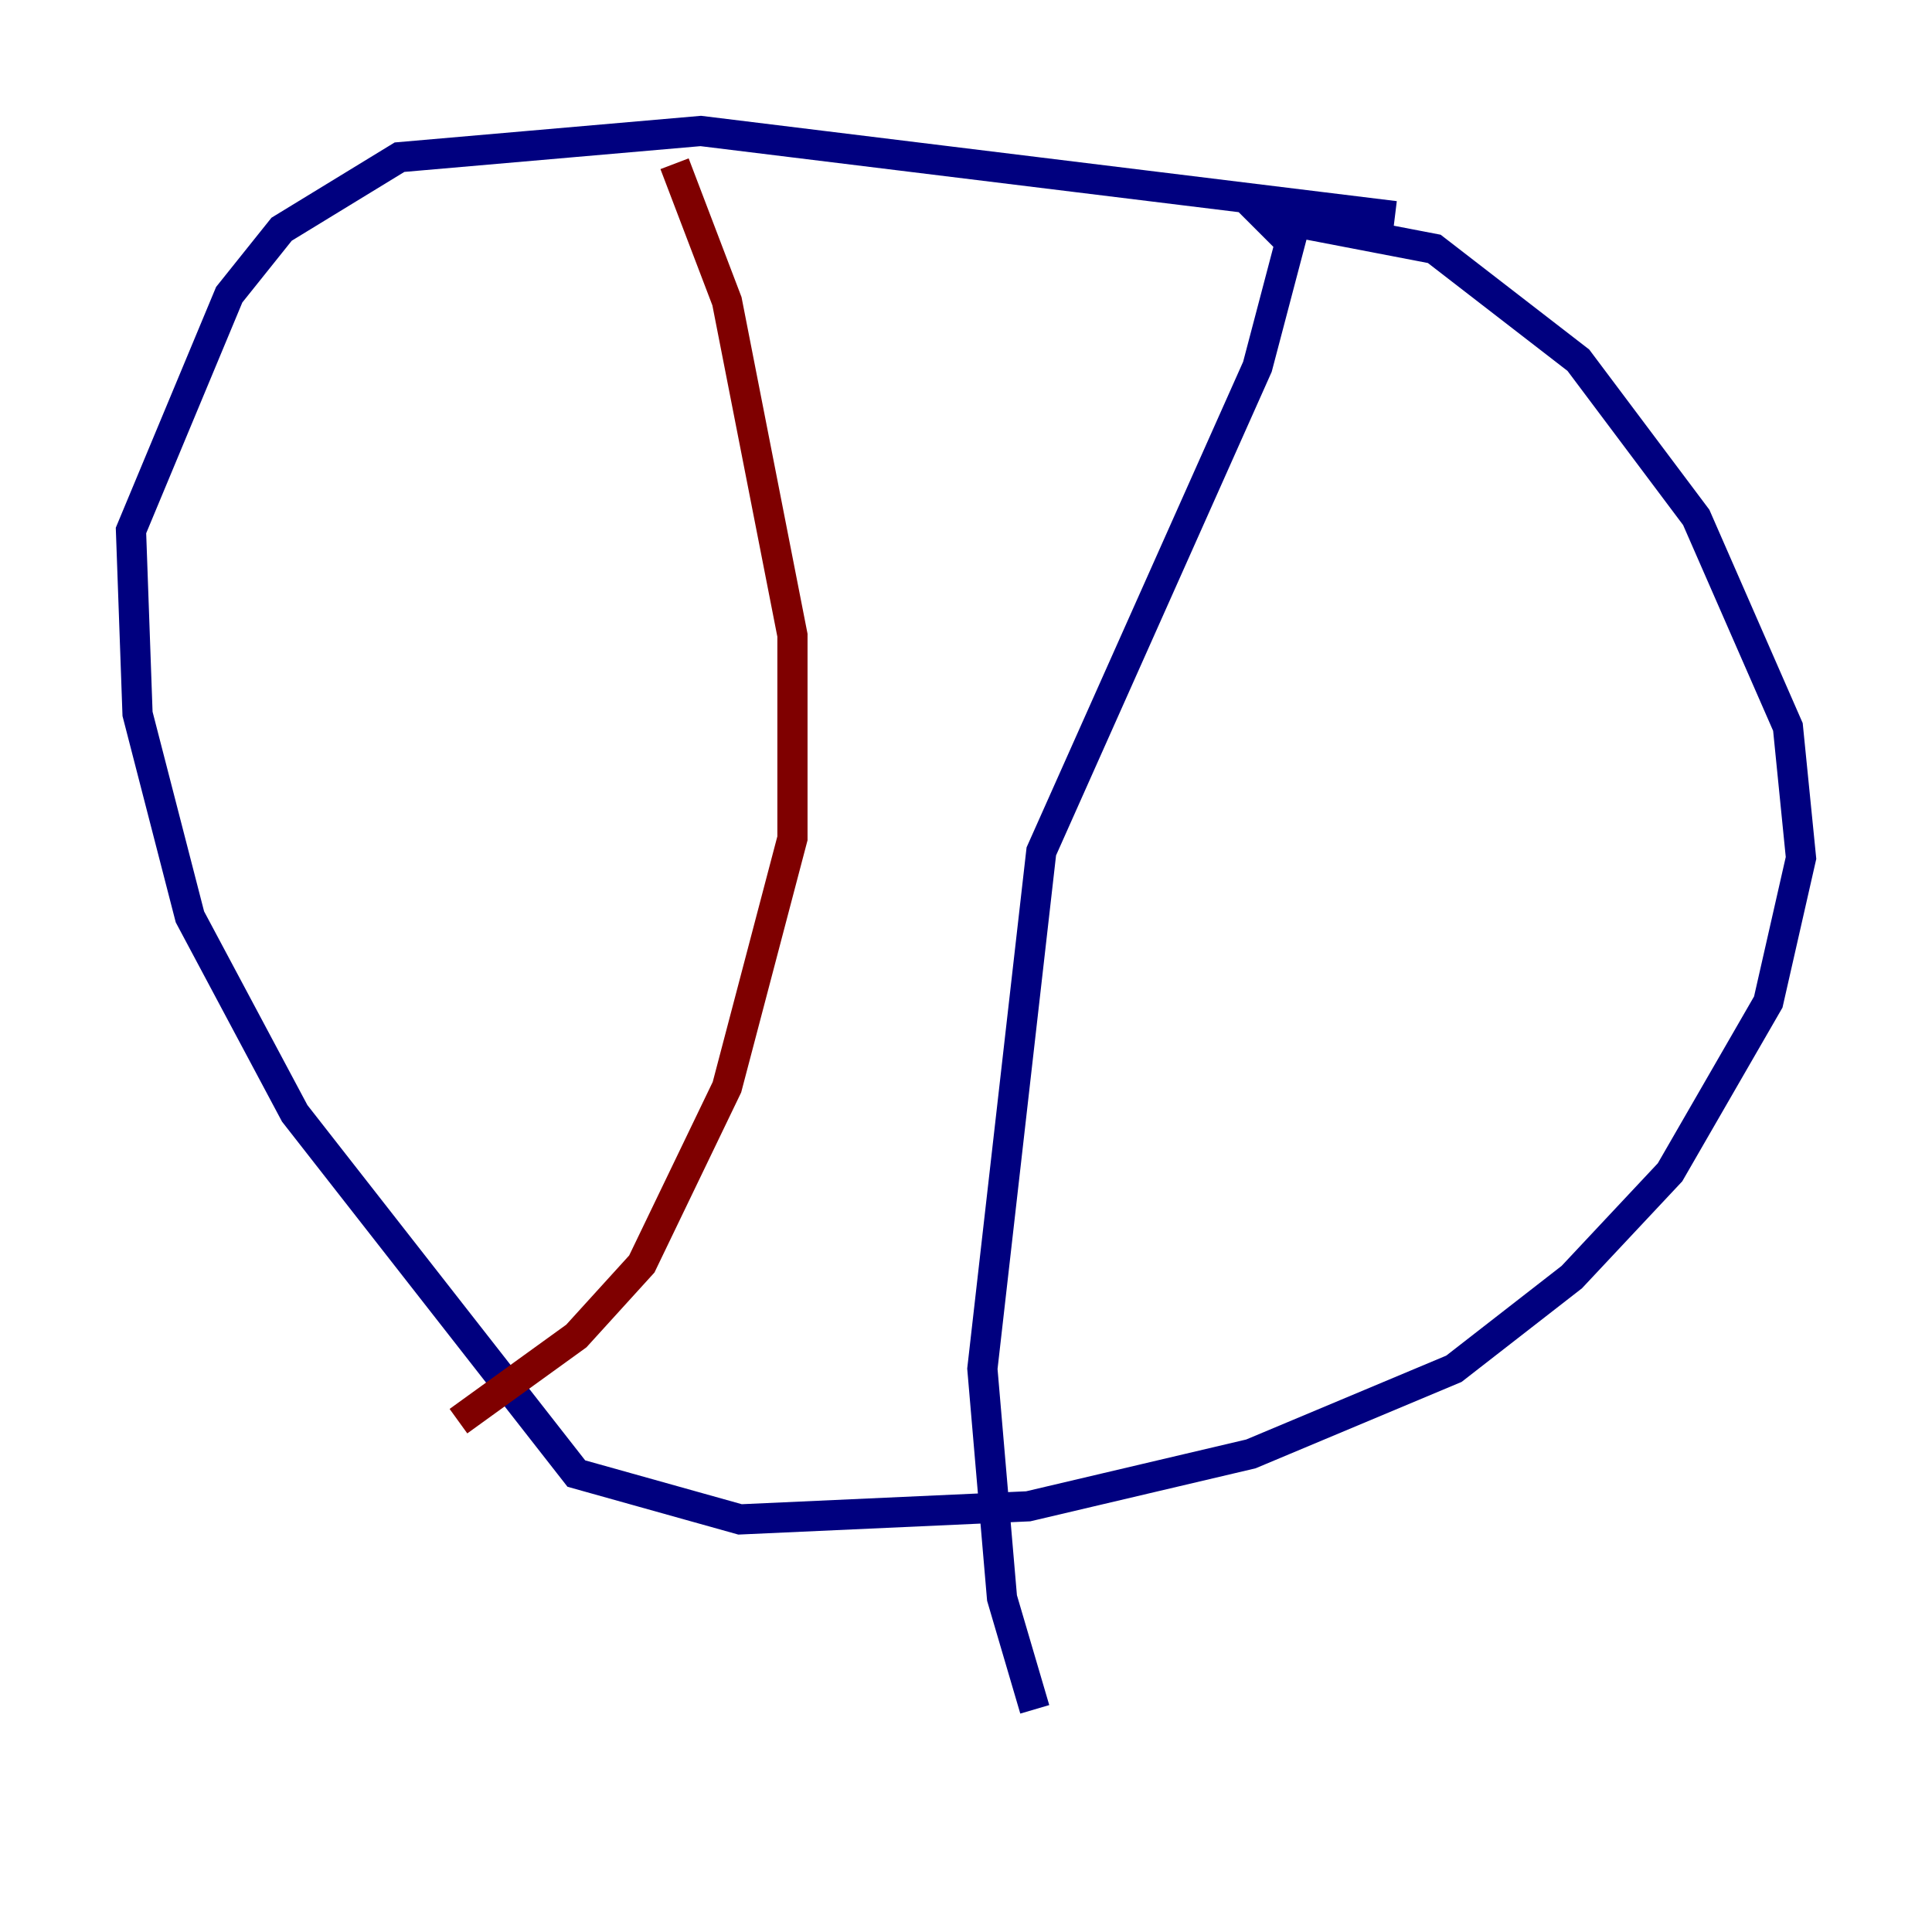 <?xml version="1.0" encoding="utf-8" ?>
<svg baseProfile="tiny" height="128" version="1.2" viewBox="0,0,128,128" width="128" xmlns="http://www.w3.org/2000/svg" xmlns:ev="http://www.w3.org/2001/xml-events" xmlns:xlink="http://www.w3.org/1999/xlink"><defs /><polyline fill="none" points="92.42,14.319 46.427,8.678 26.468,10.414 18.658,15.186 15.186,19.525 8.678,35.146 9.112,47.295 12.583,60.746 19.525,73.763 38.183,97.627 49.031,100.664 68.122,99.797 82.875,96.325 96.325,90.685 104.136,84.61 110.644,77.668 117.153,66.386 119.322,56.841 118.454,48.163 112.38,34.278 104.57,23.864 95.024,16.488 83.742,14.319 85.478,16.054 83.308,24.298 68.99,56.407 65.085,90.685 66.386,105.871 68.556,113.248" stroke="#00007f" stroke-width="2" /><polyline fill="none" points="44.691,10.848 48.163,19.959 52.502,42.088 52.502,55.539 48.163,72.027 42.522,83.742 38.183,88.515 30.373,94.156" stroke="#7f0000" stroke-width="2" /></svg>